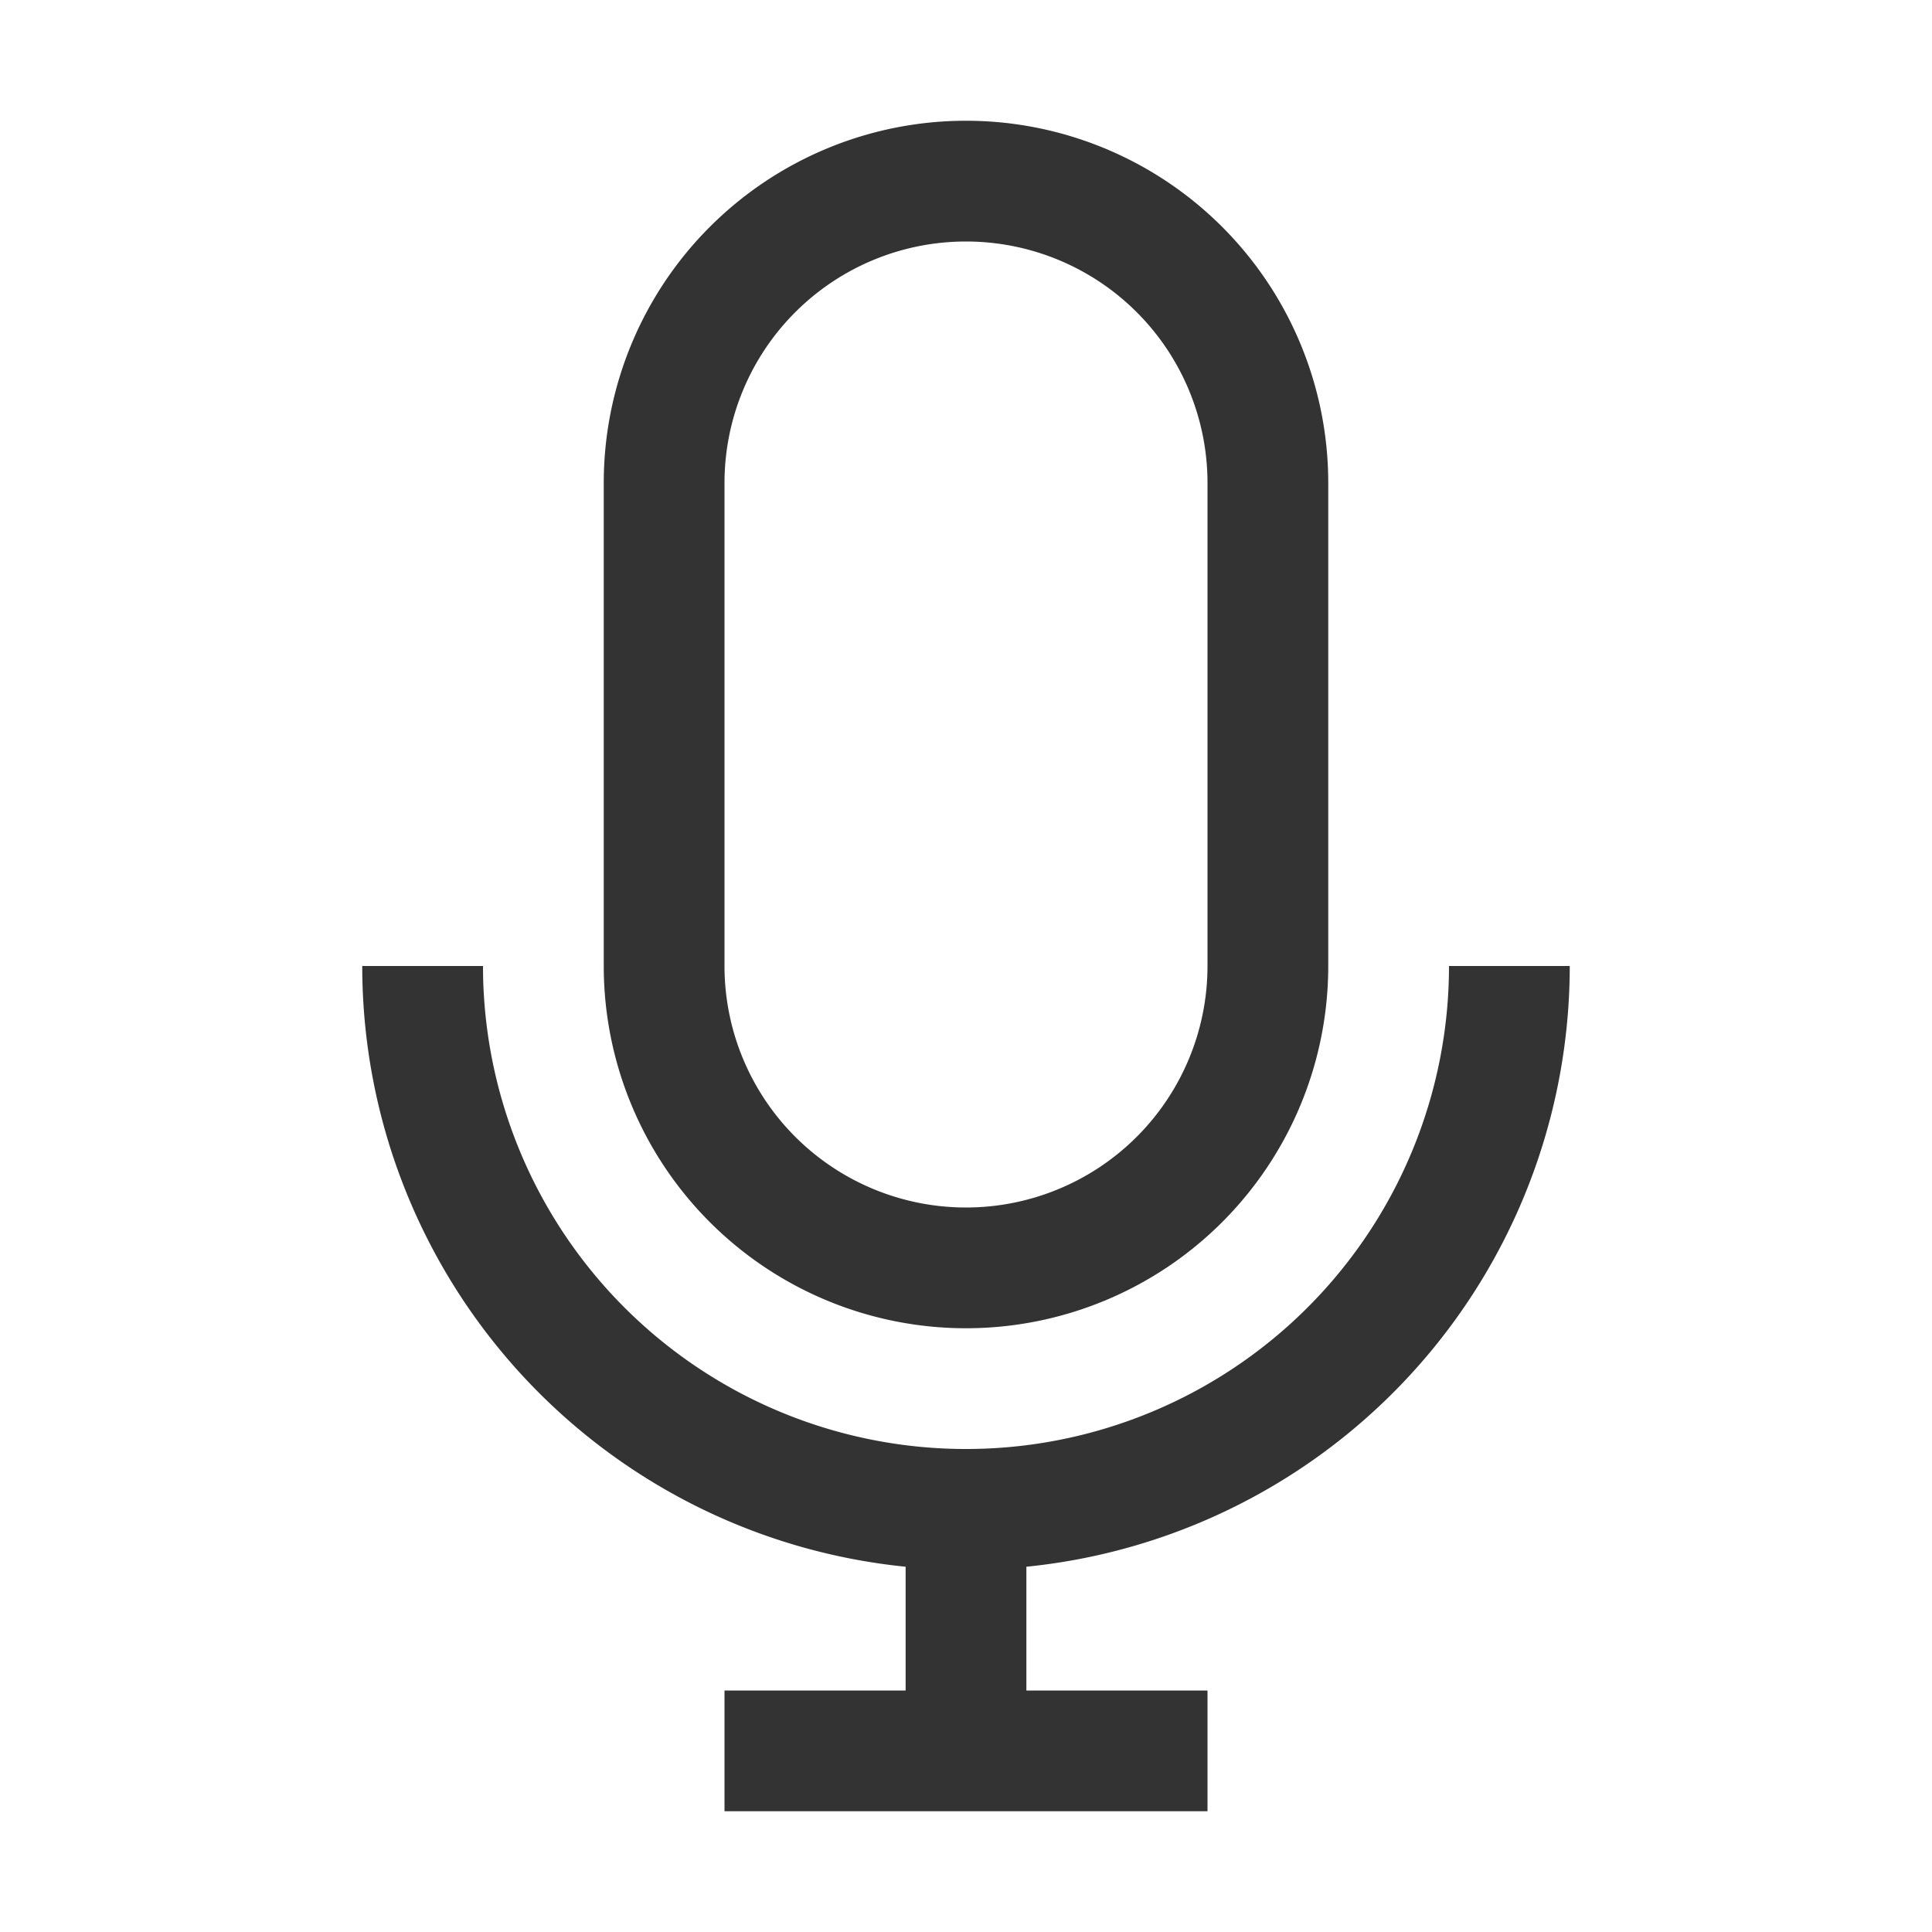 <svg xmlns="http://www.w3.org/2000/svg" viewBox="0 0 32 32"><title>rexicon-32-voice-input-l</title><path fill="none" d="M0 0h32v32H0z"/><g fill="#333"><path d="M26 16h-2a8 8 0 0 1-16 0H6a10 10 0 0 0 9 9.95V28h-3v2h8v-2h-3v-2.05A10 10 0 0 0 26 16z"/><path d="M16 22a6 6 0 0 0 6-6V8a6 6 0 0 0-12 0v8a6 6 0 0 0 6 6zM12 8a4 4 0 0 1 8 0v8a4 4 0 0 1-8 0z"/></g></svg>